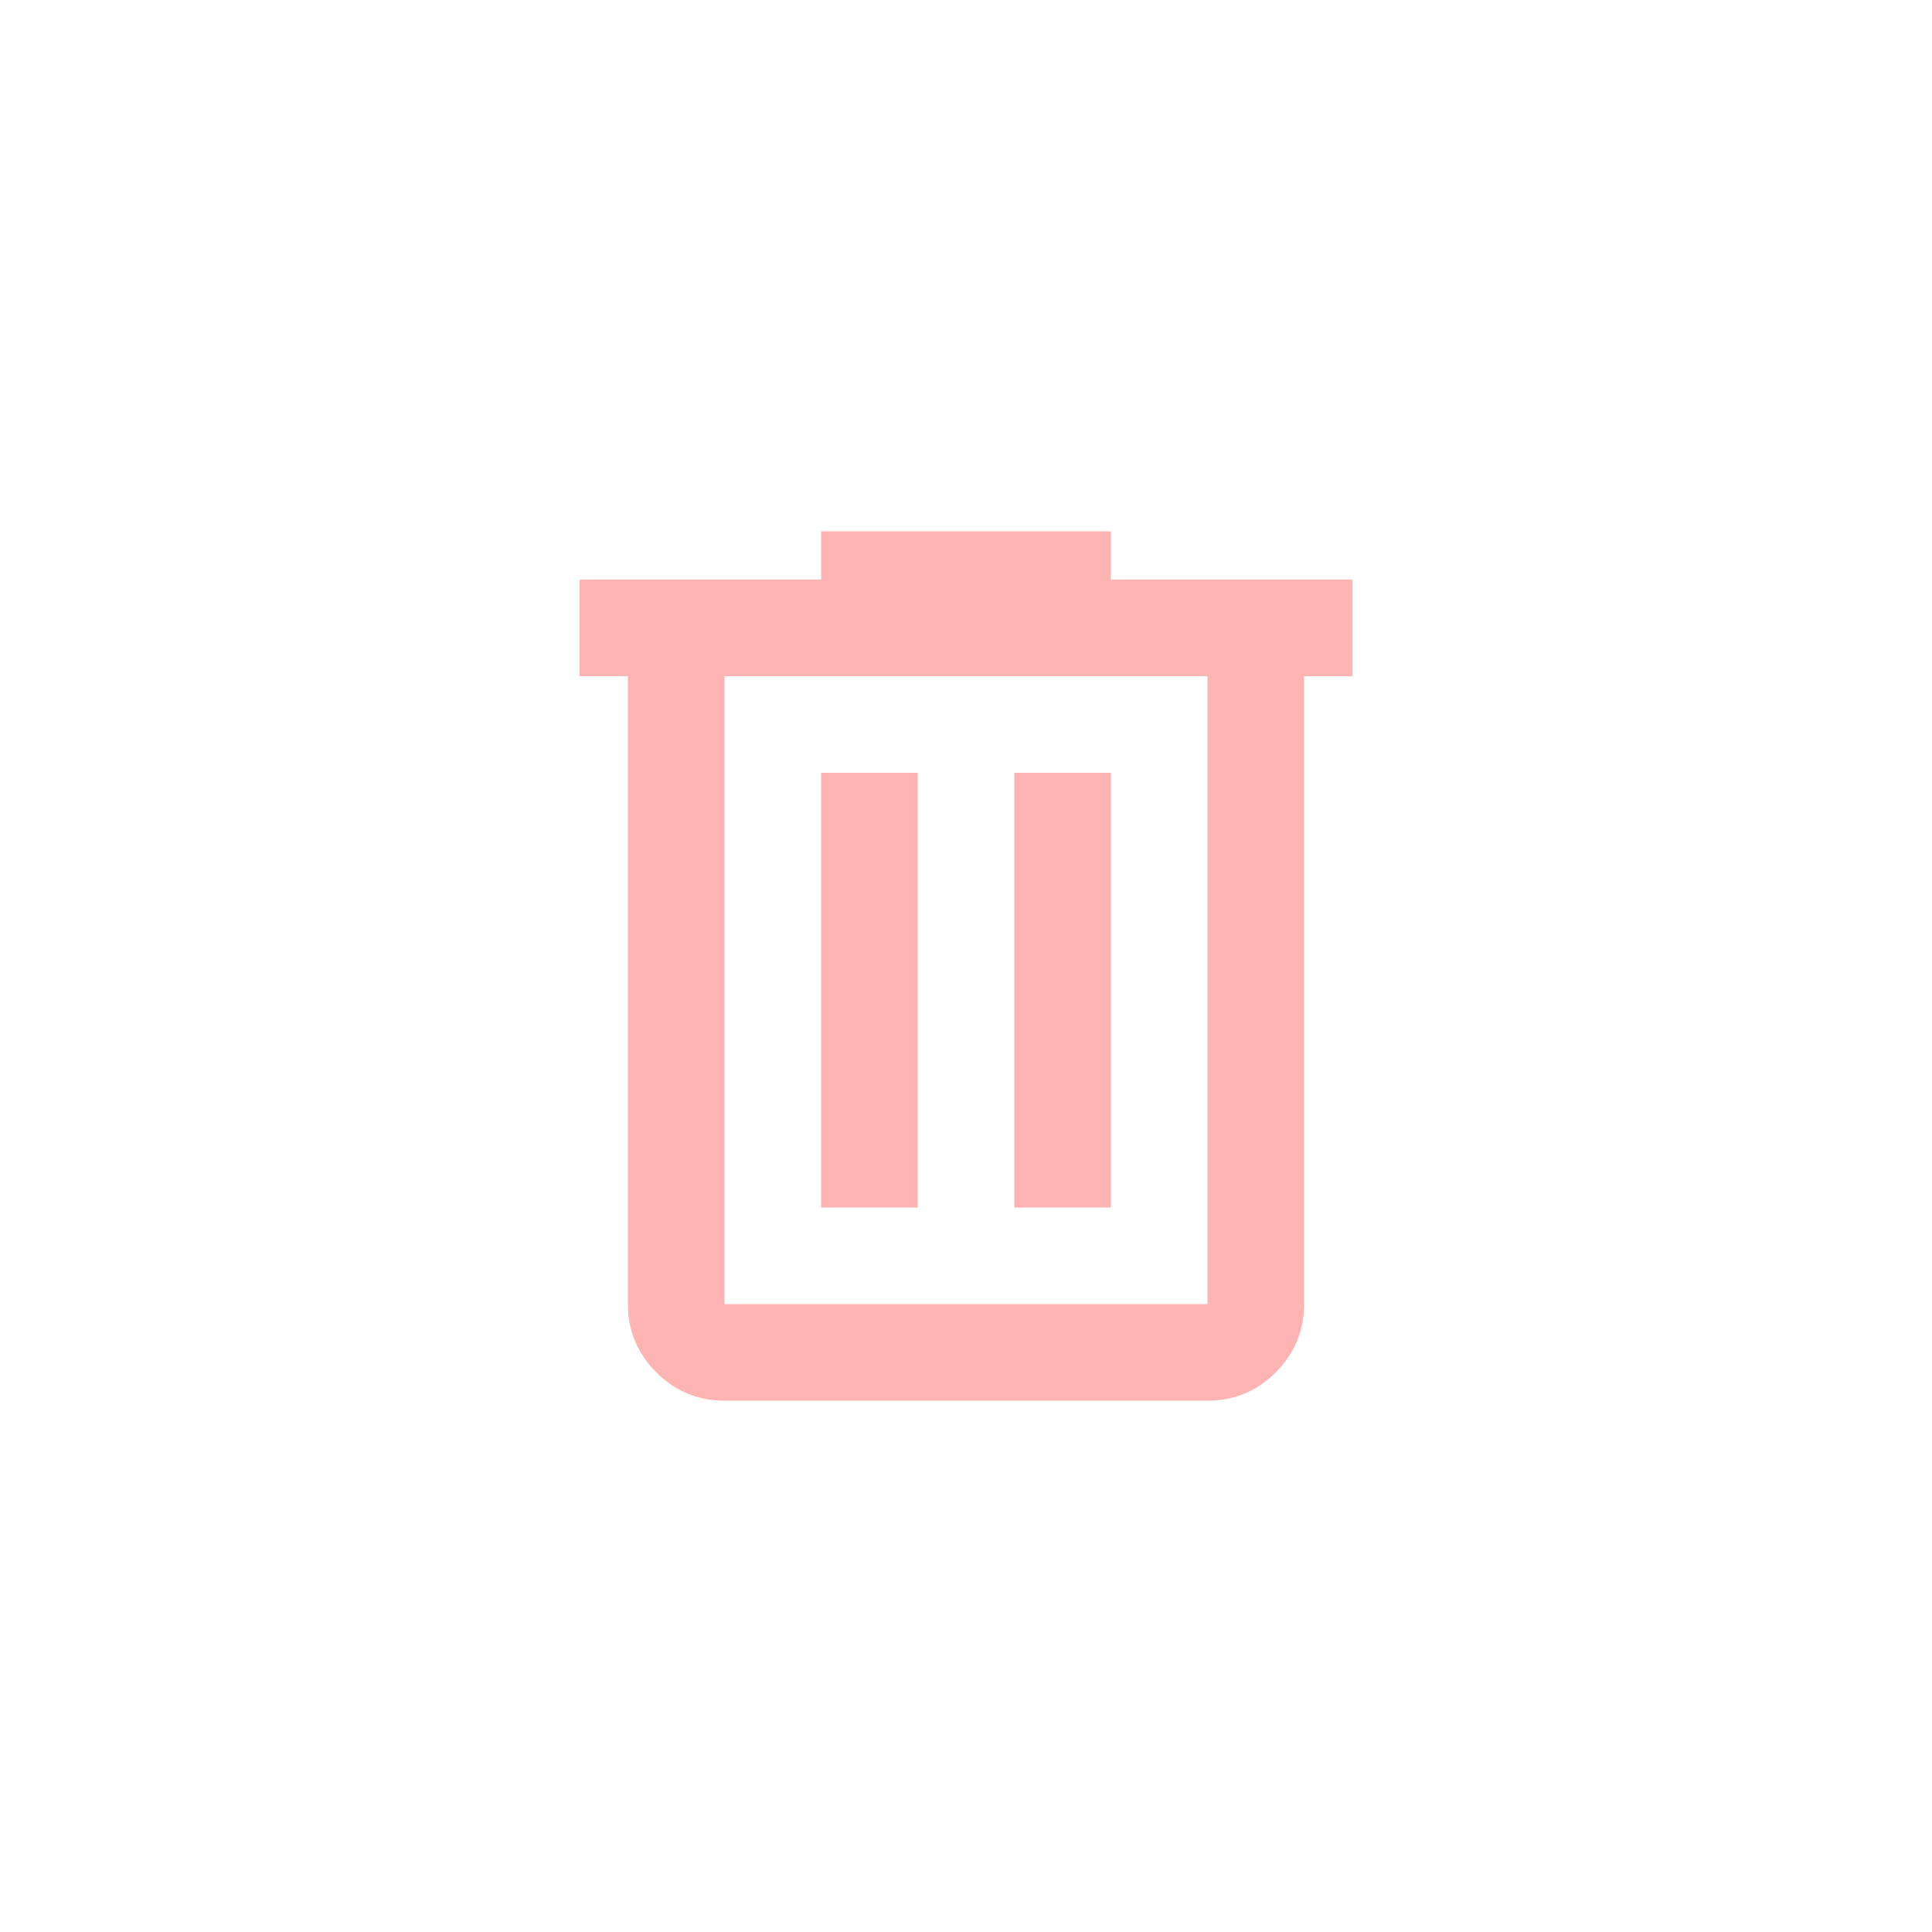 <svg width="40" height="40" viewBox="0 0 40 40" fill="none" xmlns="http://www.w3.org/2000/svg">
<g id="delete__icon-inactive">
<g id="delete">
<mask id="mask0_360_1270" style="mask-type:alpha" maskUnits="userSpaceOnUse" x="8" y="8" width="24" height="24">
<rect id="Bounding box" x="8" y="8" width="24" height="24" fill="#D9D9D9"/>
</mask>
<g mask="url(#mask0_360_1270)">
<path id="delete_2" d="M15 29C14.45 29 13.979 28.804 13.588 28.413C13.196 28.021 13 27.55 13 27V14H12V12H17V11H23V12H28V14H27V27C27 27.55 26.804 28.021 26.413 28.413C26.021 28.804 25.55 29 25 29H15ZM25 14H15V27H25V14ZM17 25H19V16H17V25ZM21 25H23V16H21V25Z" fill="#FF0606" fill-opacity="0.3"/>
</g>
</g>
</g>
</svg>
